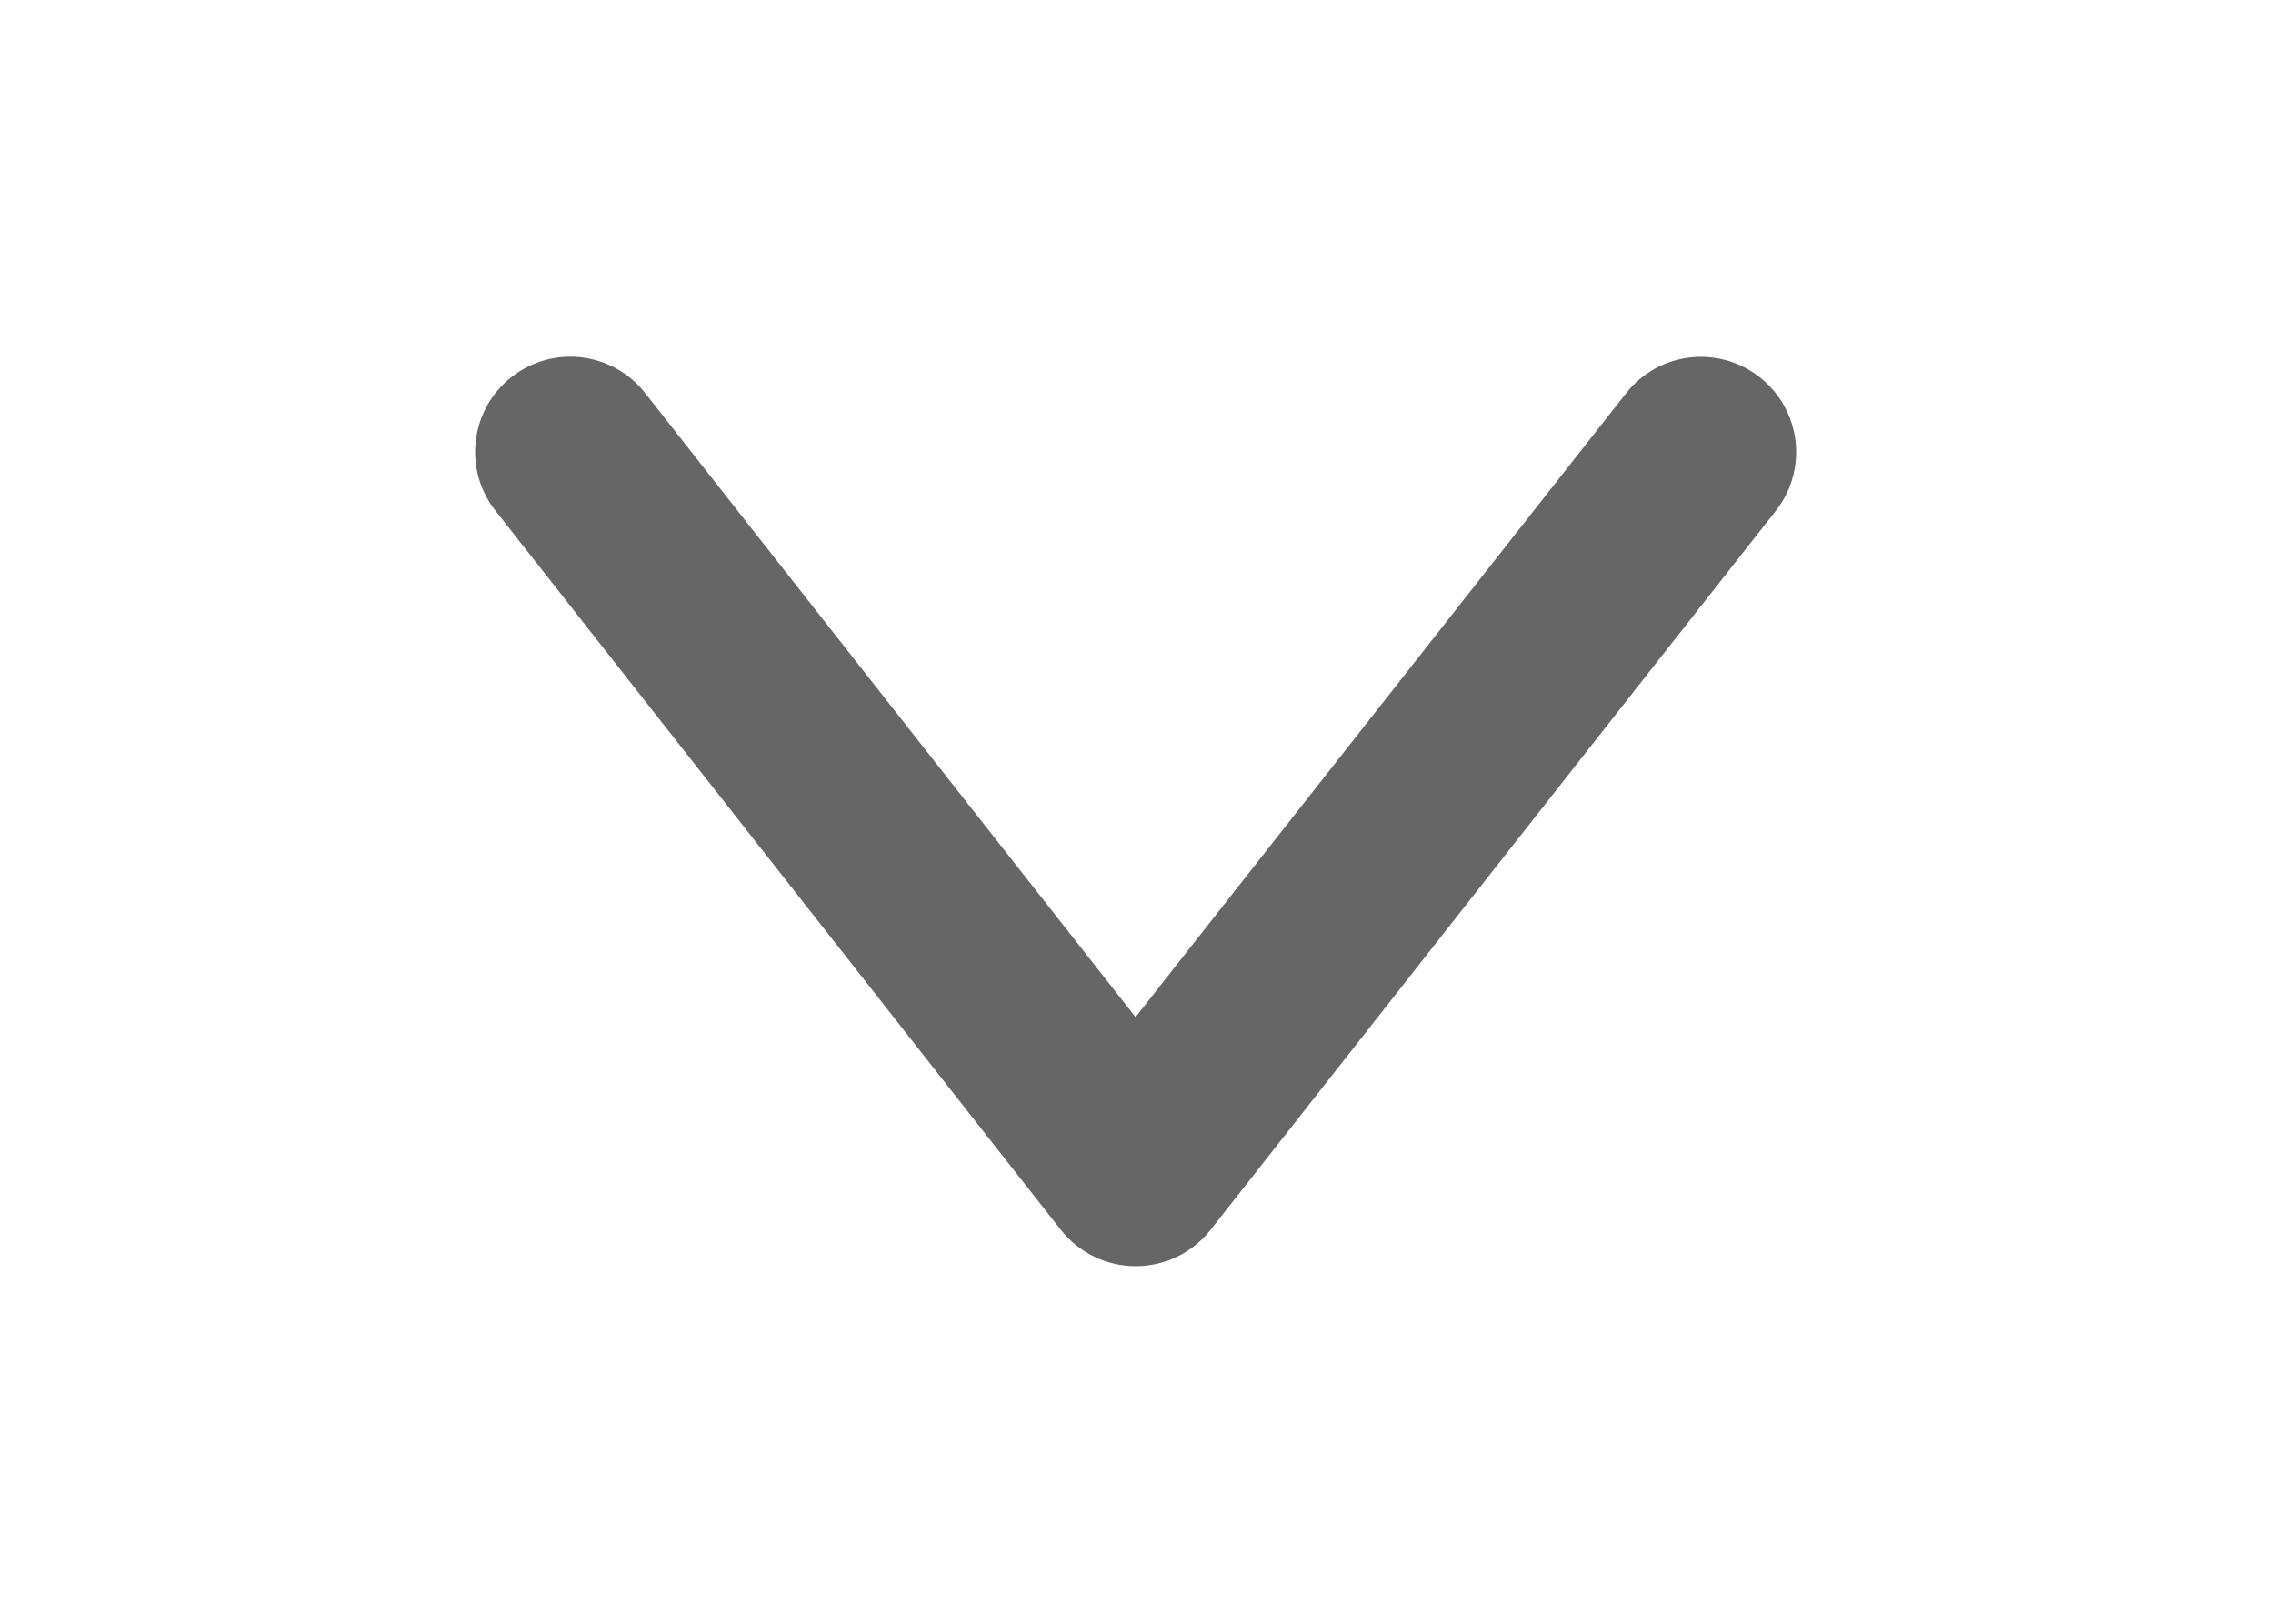<?xml version="1.0" encoding="utf-8"?>
<!-- Generator: Adobe Illustrator 21.0.0, SVG Export Plug-In . SVG Version: 6.00 Build 0)  -->
<svg version="1.1" id="图层_1" xmlns="http://www.w3.org/2000/svg" xmlns:xlink="http://www.w3.org/1999/xlink" x="0px" y="0px"
	 viewBox="0 0 1024 1024" style="enable-background:new 0 0 1024 1024;" xml:space="preserve" width="14px" height="10px">
<path fill="#666"  d="M905.1,237.9c-26-20.5-63.8-16-84.3,10.1L511.4,641.4L202.1,247.9c-20.5-26.1-58.3-30.6-84.3-10.1
	c-26.1,20.5-30.6,58.3-10.1,84.3l356.6,453.5c11.4,14.5,28.8,22.9,47.2,22.9s35.8-8.4,47.2-22.9l356.6-453.5
	C935.7,296.1,931.2,258.4,905.1,237.9z"/>
</svg>
